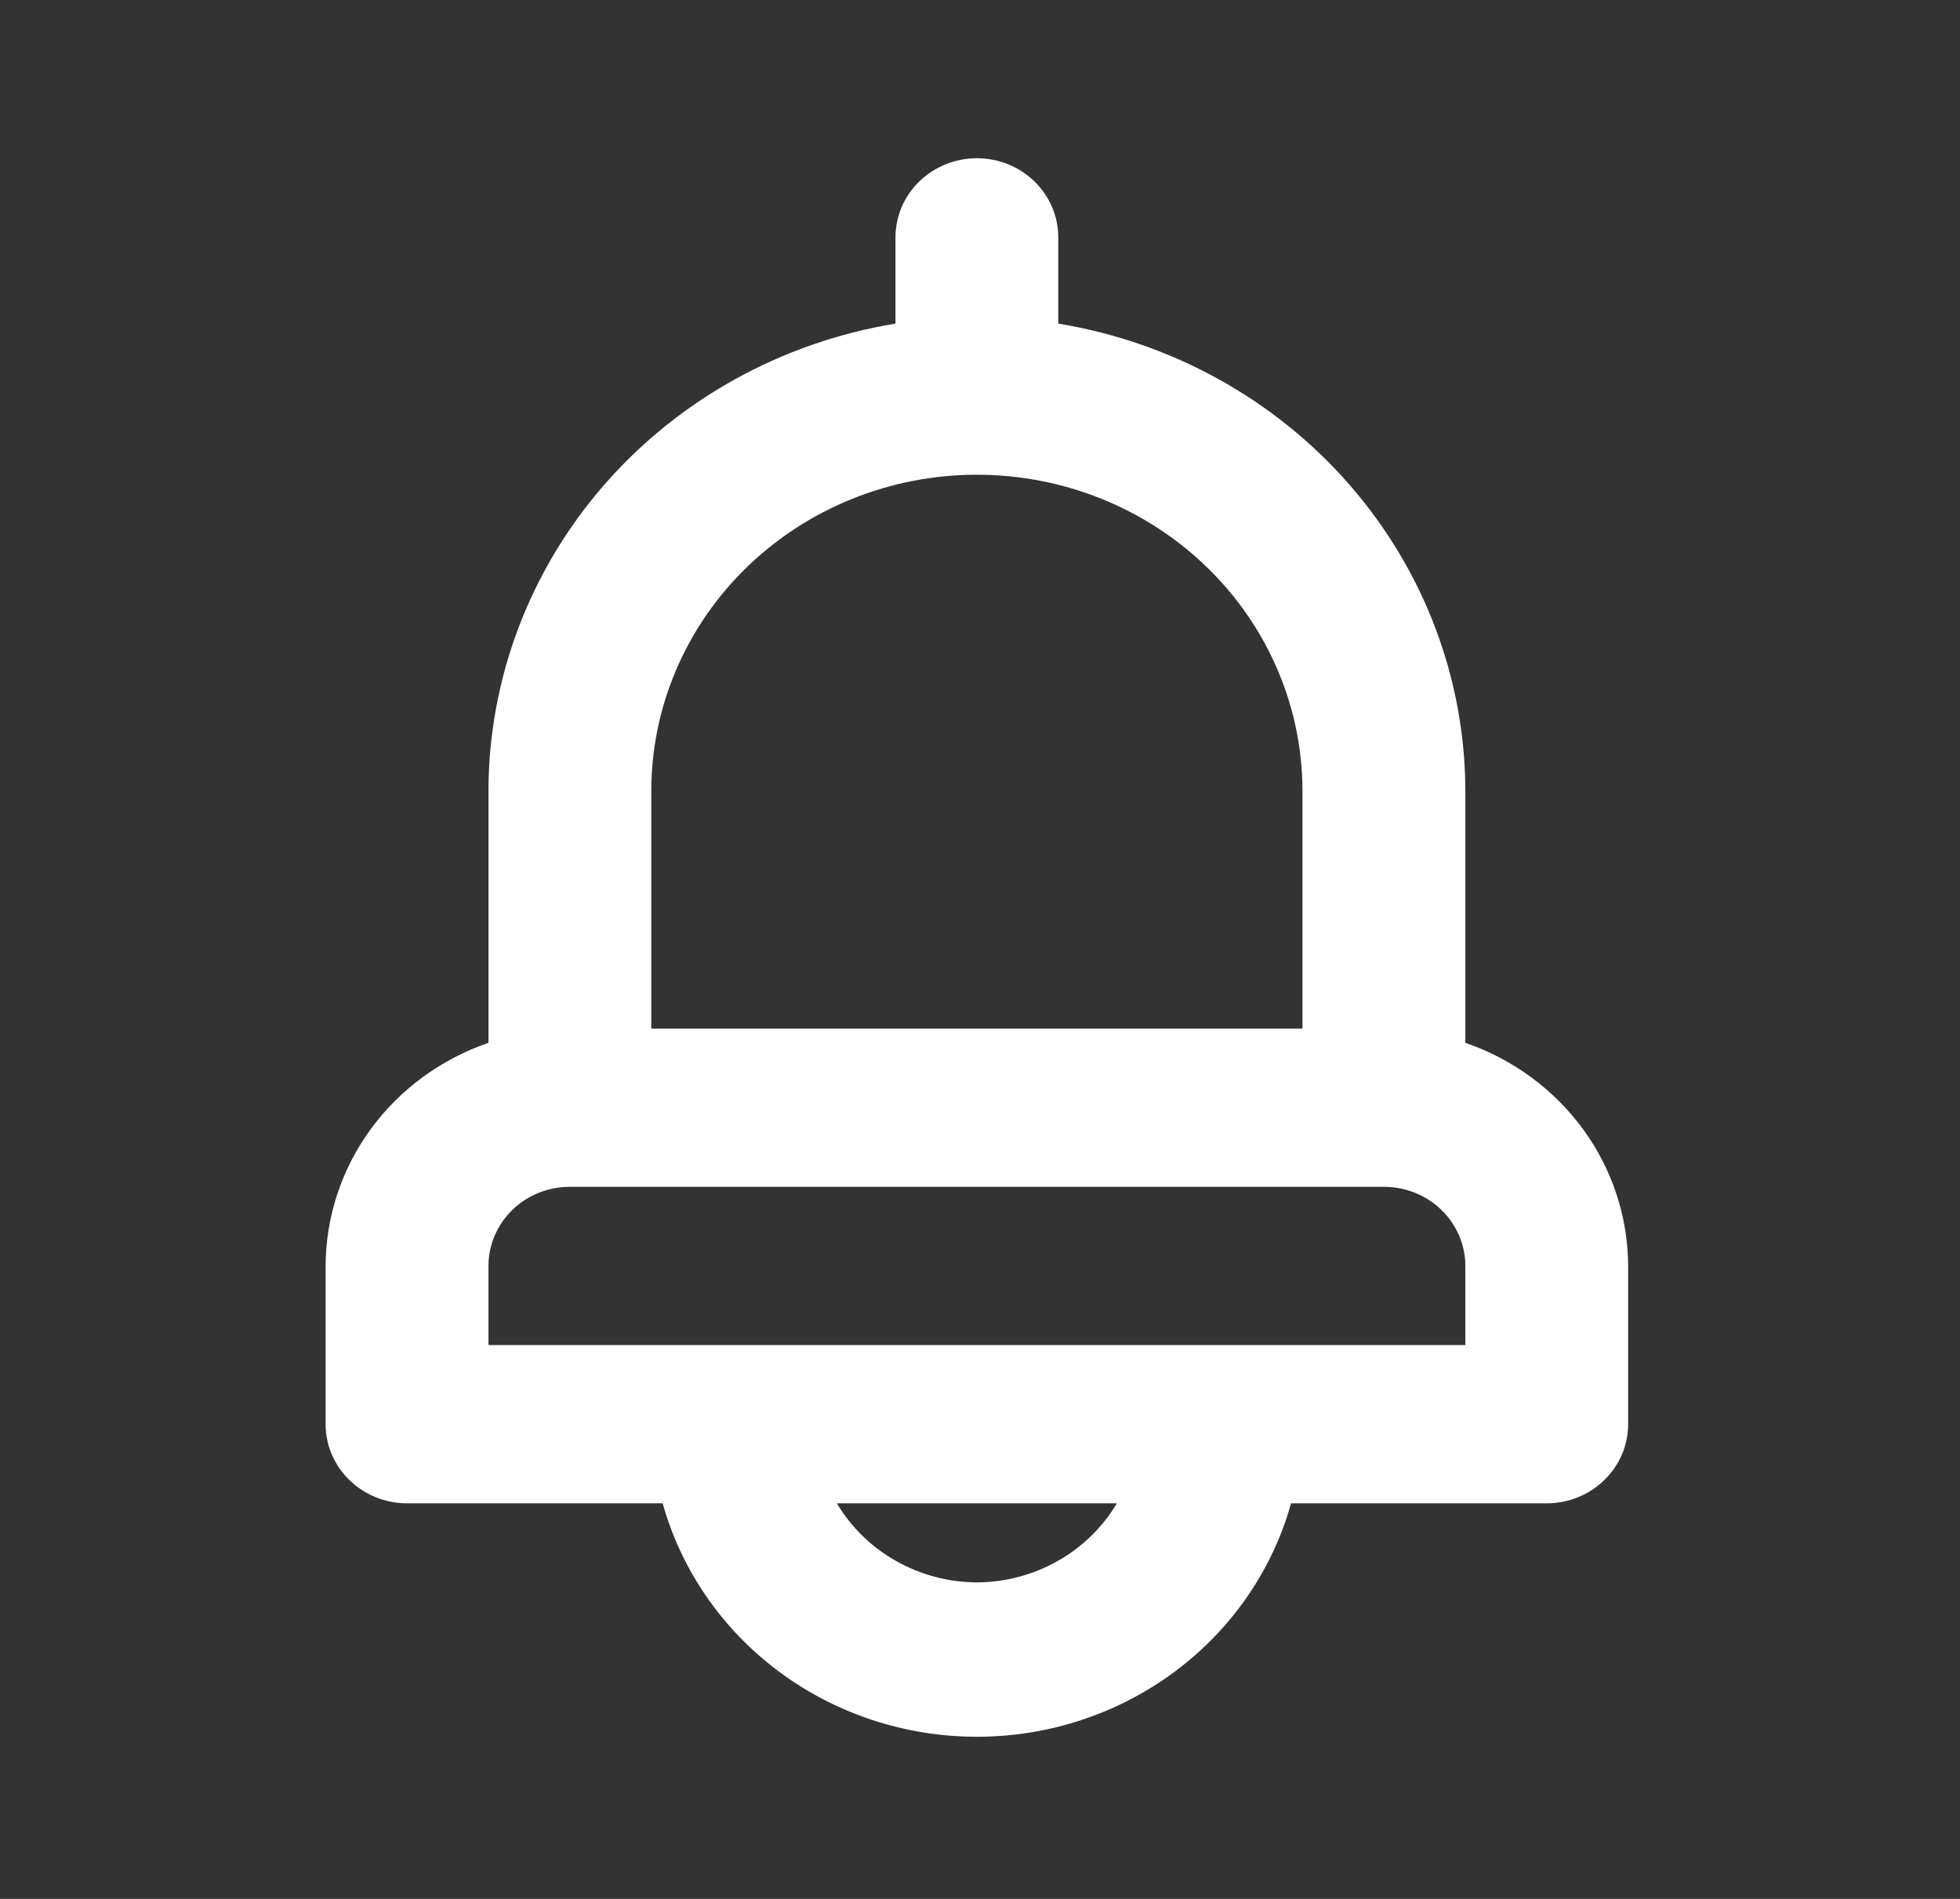 <svg width="32" height="31" viewBox="0 0 32 31" fill="none" xmlns="http://www.w3.org/2000/svg">
<rect x="0" y="0" width="32" height="31" fill="#333333" stroke="none"/>
<path d="M23.924 17.024V12.917C23.922 11.087 23.253 9.316 22.037 7.919C20.821 6.522 19.135 5.588 17.278 5.283V3.875C17.278 3.533 17.138 3.204 16.889 2.962C16.64 2.72 16.302 2.583 15.949 2.583C15.597 2.583 15.258 2.72 15.009 2.962C14.76 3.204 14.62 3.533 14.62 3.875V5.283C12.763 5.588 11.077 6.522 9.861 7.919C8.645 9.316 7.976 11.087 7.975 12.917V17.024C7.199 17.291 6.527 17.784 6.051 18.436C5.575 19.088 5.319 19.867 5.316 20.667V23.25C5.316 23.593 5.456 23.921 5.706 24.163C5.955 24.406 6.293 24.542 6.645 24.542H10.819C11.125 25.636 11.793 26.602 12.72 27.291C13.647 27.98 14.782 28.353 15.949 28.353C17.116 28.353 18.251 27.98 19.178 27.291C20.105 26.602 20.773 25.636 21.079 24.542H25.253C25.605 24.542 25.943 24.406 26.192 24.163C26.442 23.921 26.582 23.593 26.582 23.25V20.667C26.579 19.867 26.323 19.088 25.847 18.436C25.371 17.784 24.699 17.291 23.924 17.024ZM10.633 12.917C10.633 11.546 11.193 10.232 12.19 9.263C13.187 8.294 14.539 7.75 15.949 7.75C17.359 7.75 18.711 8.294 19.708 9.263C20.705 10.232 21.265 11.546 21.265 12.917V16.792H10.633V12.917ZM15.949 25.833C15.485 25.831 15.03 25.71 14.629 25.483C14.228 25.257 13.895 24.932 13.663 24.542H18.235C18.003 24.932 17.67 25.257 17.269 25.483C16.868 25.71 16.413 25.831 15.949 25.833ZM23.924 21.958H7.975V20.667C7.975 20.324 8.115 19.996 8.364 19.753C8.613 19.511 8.951 19.375 9.304 19.375H22.595C22.947 19.375 23.285 19.511 23.534 19.753C23.784 19.996 23.924 20.324 23.924 20.667V21.958Z" fill="white"/>
</svg>
